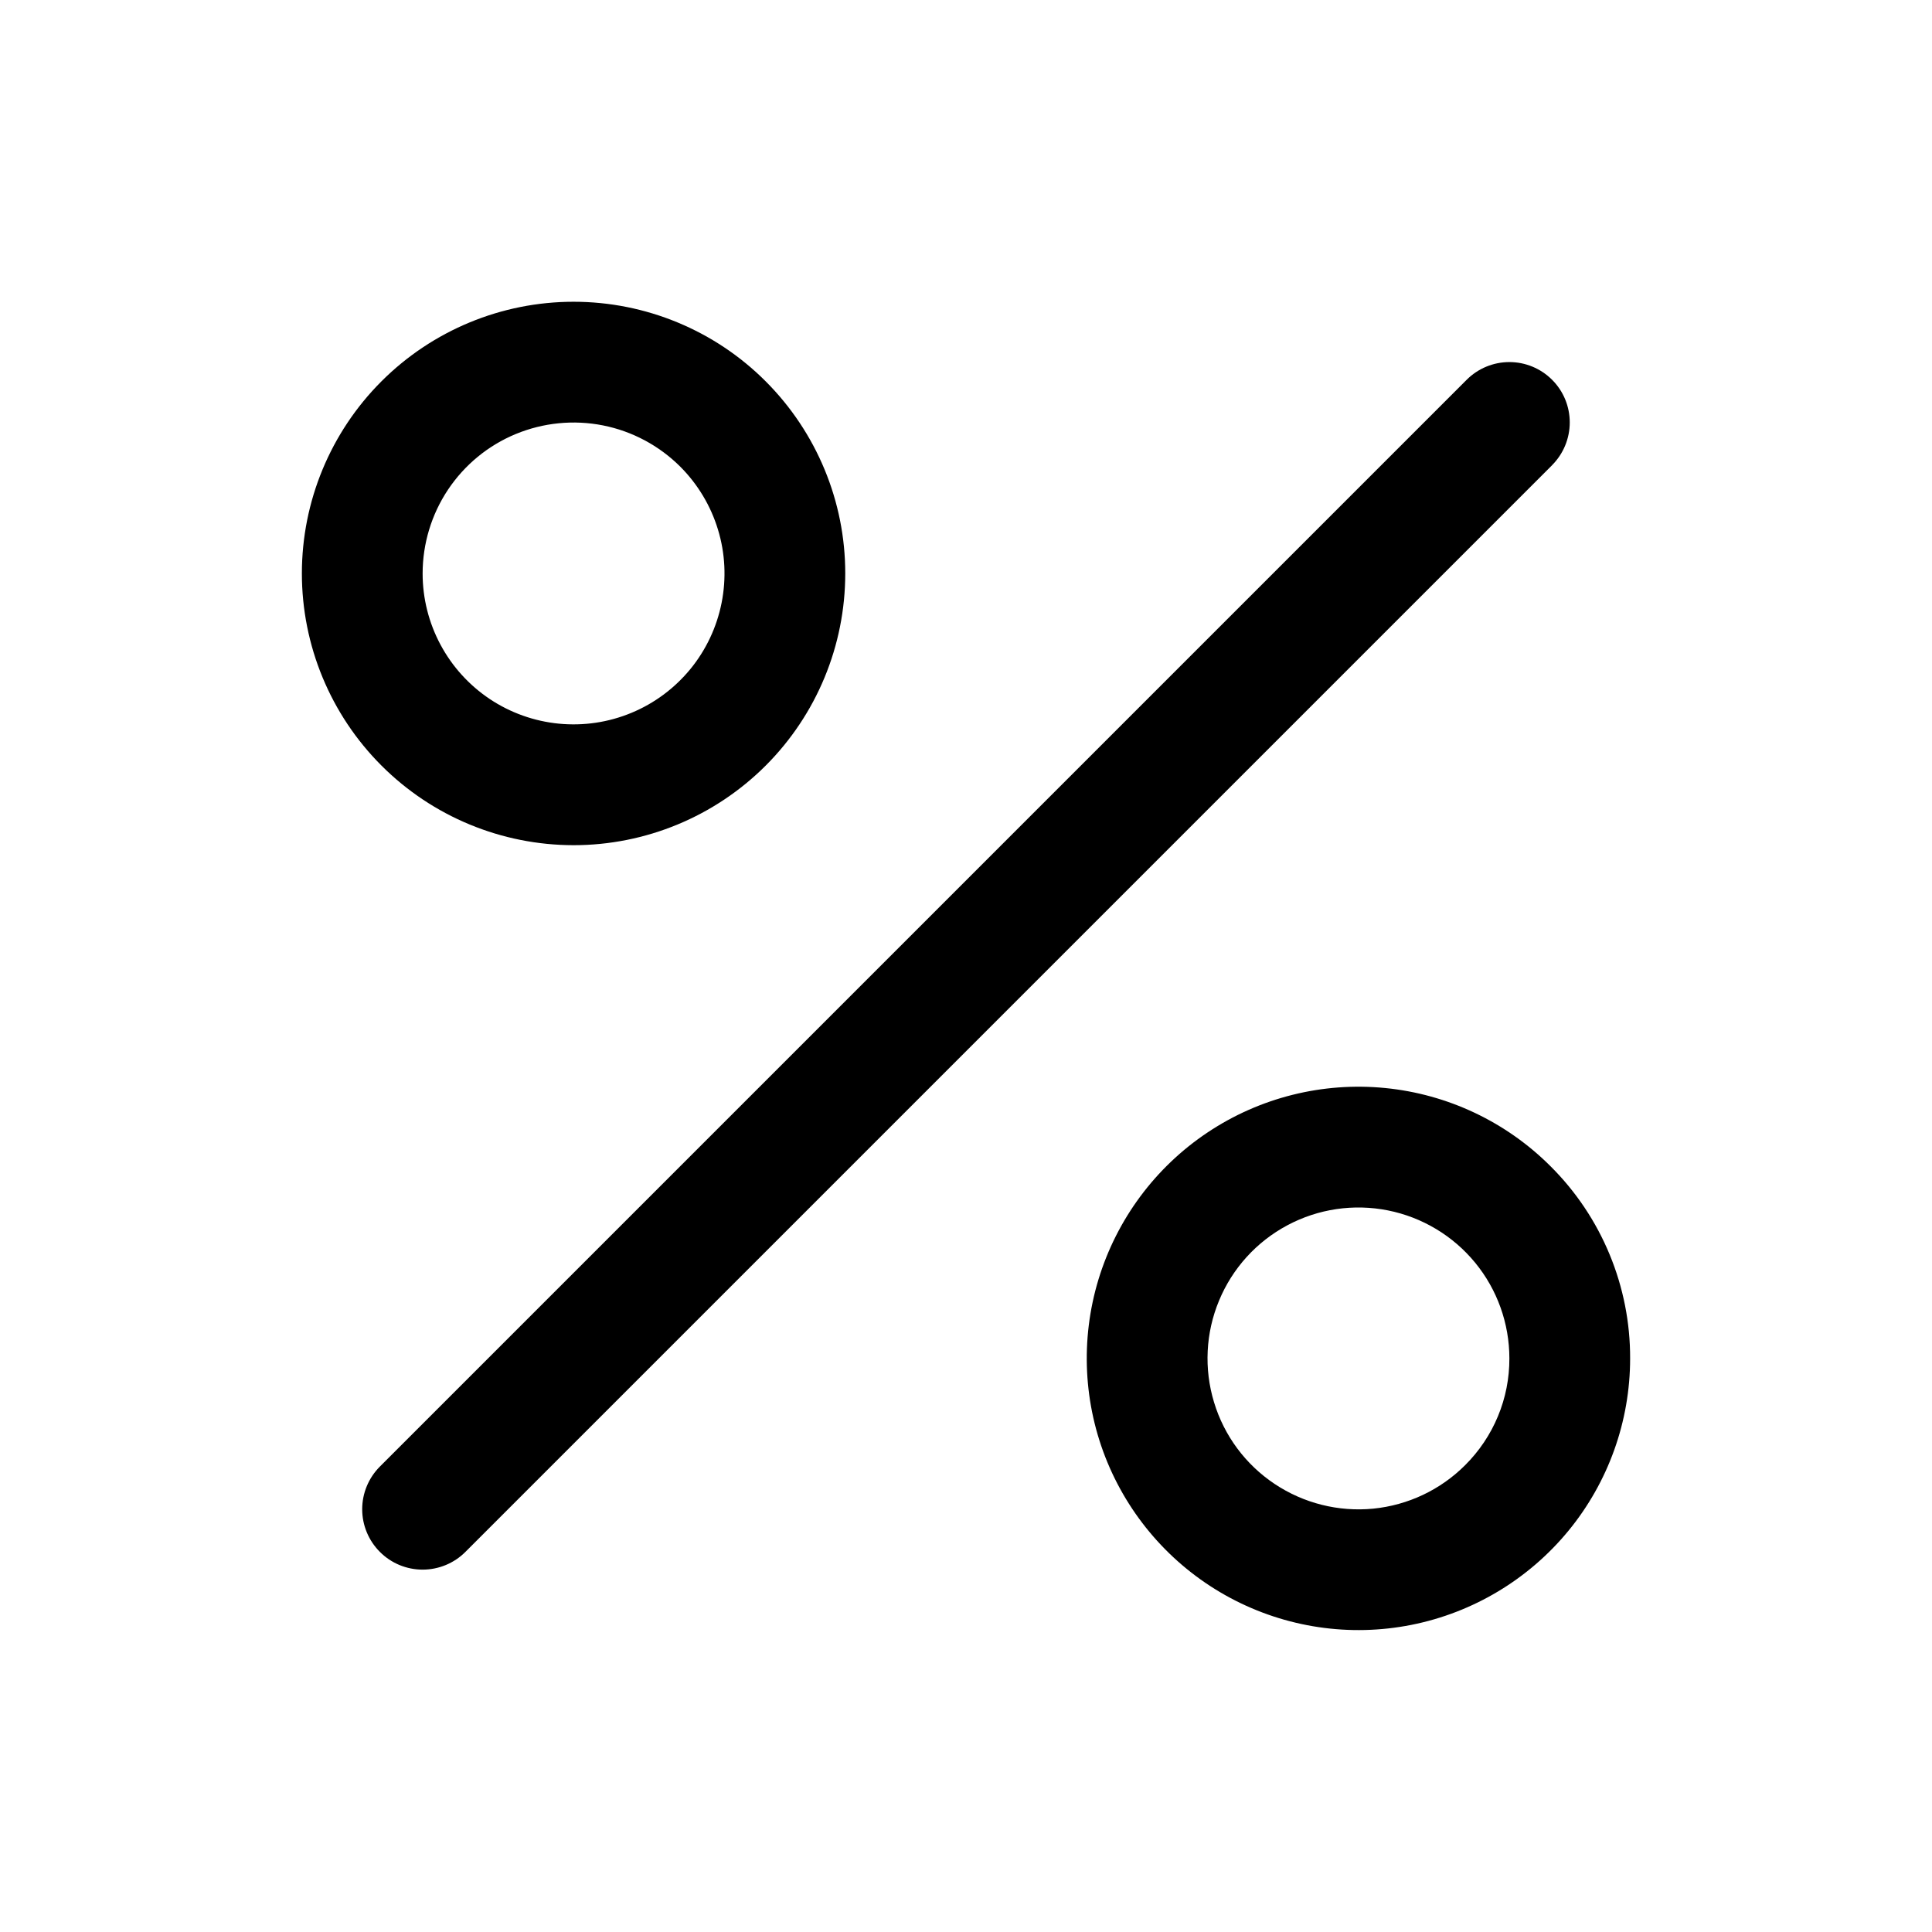 <svg viewBox="0 0 32 32" xmlns="http://www.w3.org/2000/svg">
  <path d="M25.708 7.705L7.708 25.705C7.52 25.893 7.265 25.998 7 25.998C6.735 25.998 6.48 25.893 6.293 25.705C6.105 25.518 5.999 25.263 5.999 24.998C5.999 24.732 6.105 24.478 6.293 24.29L24.293 6.29C24.48 6.103 24.734 5.997 25 5.997C25.265 5.997 25.519 6.102 25.707 6.29C25.895 6.477 26 6.731 26 6.997C26 7.262 25.895 7.516 25.708 7.704V7.705ZM6.318 12.68C5.474 11.836 5 10.691 5 9.498C5 8.304 5.474 7.16 6.318 6.316C7.162 5.472 8.307 4.998 9.5 4.998C10.694 4.998 11.839 5.472 12.682 6.316C13.526 7.161 14.001 8.305 14 9.499C14 10.692 13.526 11.837 12.682 12.681C11.838 13.525 10.693 13.999 9.5 13.999C8.306 13.998 7.161 13.524 6.318 12.68ZM7 9.5C7 9.911 7.102 10.316 7.296 10.678C7.49 11.041 7.771 11.35 8.112 11.578C8.454 11.806 8.847 11.946 9.256 11.986C9.665 12.026 10.078 11.965 10.458 11.807C10.838 11.65 11.172 11.401 11.433 11.084C11.694 10.766 11.872 10.388 11.952 9.985C12.032 9.582 12.012 9.165 11.892 8.772C11.773 8.379 11.558 8.021 11.268 7.73C10.918 7.381 10.472 7.142 9.987 7.046C9.502 6.95 8.999 7 8.542 7.189C8.085 7.378 7.695 7.699 7.42 8.111C7.146 8.522 7 9.006 7 9.5ZM27 22.5C27 23.541 26.639 24.55 25.978 25.355C25.317 26.159 24.398 26.71 23.377 26.913C22.356 27.116 21.296 26.958 20.378 26.467C19.46 25.976 18.741 25.182 18.342 24.22C17.944 23.259 17.892 22.188 18.194 21.192C18.497 20.196 19.135 19.335 20.001 18.757C20.866 18.179 21.906 17.919 22.942 18.021C23.978 18.123 24.947 18.581 25.683 19.318C26.102 19.735 26.434 20.231 26.66 20.777C26.886 21.323 27.002 21.909 27 22.5ZM25 22.5C25 21.922 24.8 21.361 24.433 20.914C24.066 20.467 23.555 20.161 22.988 20.048C22.421 19.935 21.832 20.022 21.322 20.295C20.812 20.567 20.412 21.008 20.191 21.543C19.969 22.077 19.94 22.672 20.108 23.225C20.275 23.779 20.63 24.257 21.111 24.578C21.592 24.899 22.169 25.044 22.745 24.988C23.32 24.931 23.858 24.677 24.267 24.268C24.5 24.036 24.685 23.761 24.811 23.457C24.937 23.154 25.001 22.829 25 22.5Z" />
</svg>
